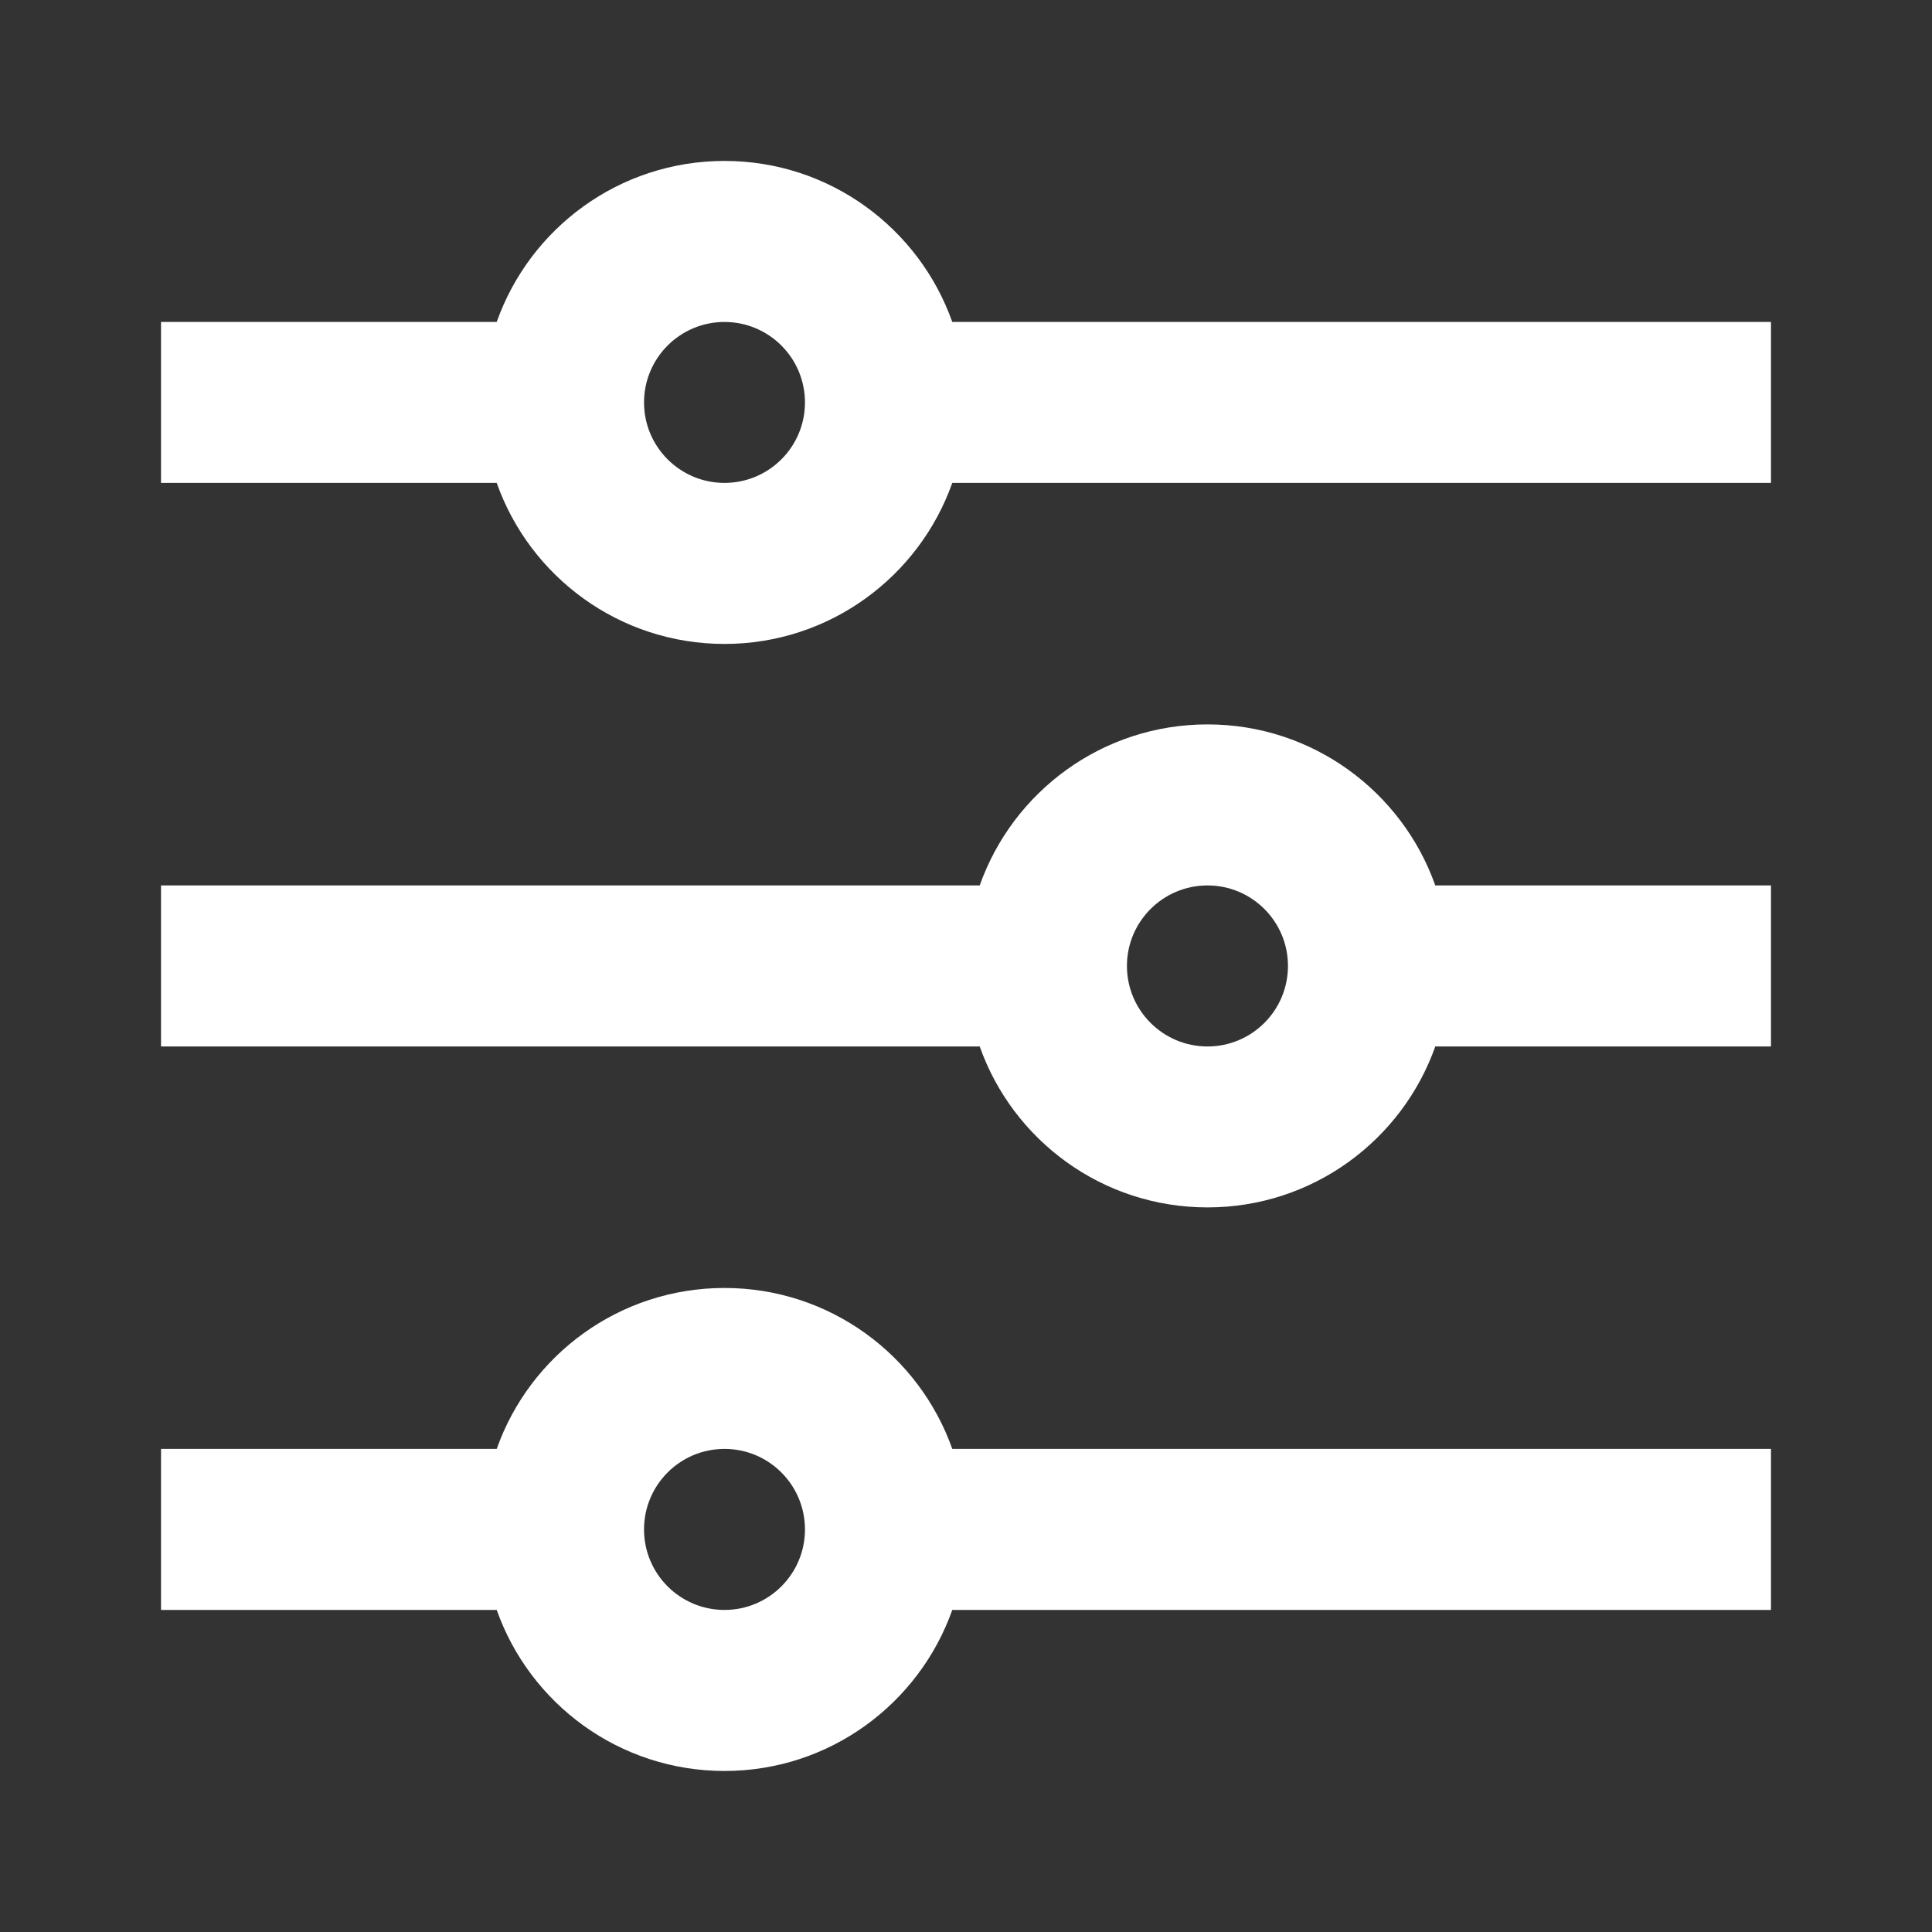 <svg width="20" height="20" viewBox="0 0 20 20" fill="none" xmlns="http://www.w3.org/2000/svg">
<rect x="0" y="0" width="20" height="20" fill="#333333" stroke="none"/>
<path d="M5.142 14.999C5.485 14.028 6.411 13.333 7.5 13.333C8.588 13.333 9.514 14.028 9.858 14.999H18.333V16.666H9.858C9.514 17.637 8.588 18.333 7.5 18.333C6.411 18.333 5.485 17.637 5.142 16.666H1.667V14.999H5.142ZM10.142 9.166C10.485 8.195 11.411 7.499 12.5 7.499C13.588 7.499 14.514 8.195 14.858 9.166H18.333V10.833H14.858C14.514 11.804 13.588 12.499 12.5 12.499C11.411 12.499 10.485 11.804 10.142 10.833H1.667V9.166H10.142ZM5.142 3.333C5.485 2.362 6.411 1.666 7.5 1.666C8.588 1.666 9.514 2.362 9.858 3.333H18.333V4.999H9.858C9.514 5.97 8.588 6.666 7.5 6.666C6.411 6.666 5.485 5.97 5.142 4.999H1.667V3.333H5.142ZM7.5 4.999C7.96 4.999 8.333 4.626 8.333 4.166C8.333 3.706 7.96 3.333 7.5 3.333C7.04 3.333 6.667 3.706 6.667 4.166C6.667 4.626 7.04 4.999 7.5 4.999ZM12.5 10.833C12.96 10.833 13.333 10.46 13.333 9.999C13.333 9.539 12.96 9.166 12.5 9.166C12.04 9.166 11.666 9.539 11.666 9.999C11.666 10.46 12.04 10.833 12.5 10.833ZM7.5 16.666C7.96 16.666 8.333 16.293 8.333 15.833C8.333 15.372 7.96 14.999 7.5 14.999C7.04 14.999 6.667 15.372 6.667 15.833C6.667 16.293 7.04 16.666 7.5 16.666Z" fill="white"/>
</svg>
